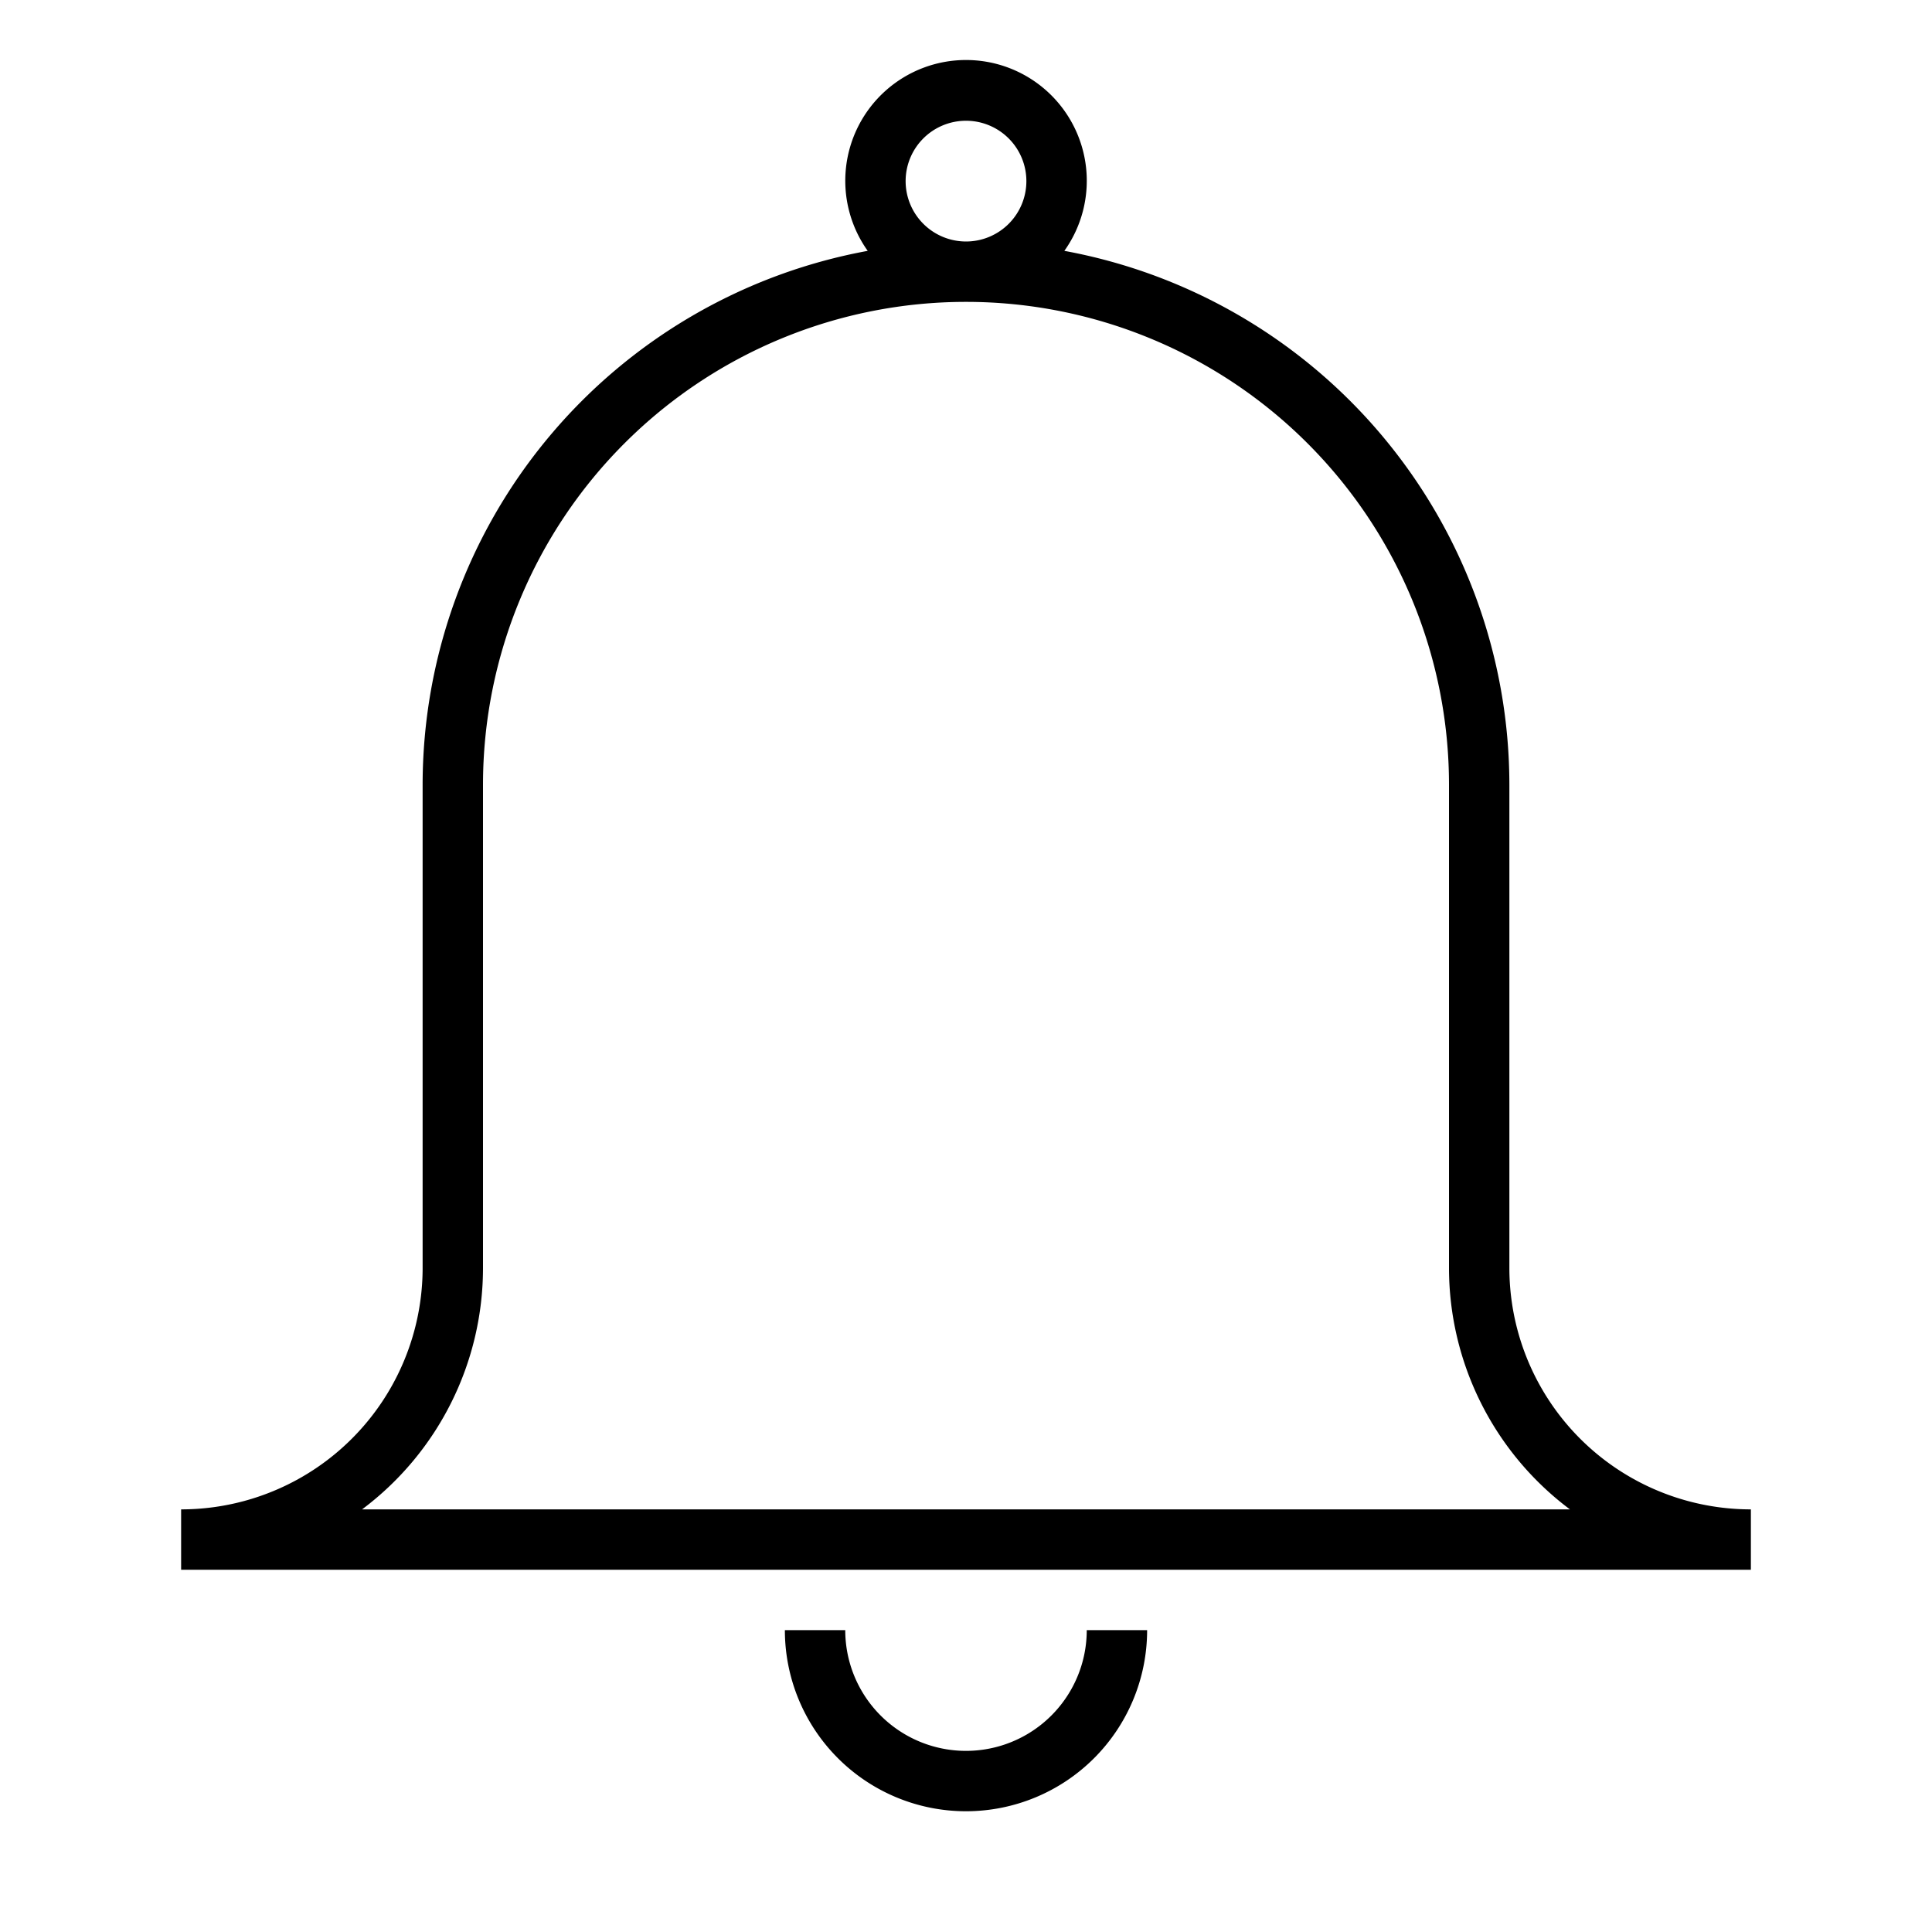 <svg xmlns="http://www.w3.org/2000/svg" viewBox="0 0 32 32"><path d="M18 27h1a3 3 0 01-6 0h1a2 2 0 004 0zm11-2v1H3v-1a4 4 0 004-4v-8a8.997 8.997 0 017.372-8.845 2 2 0 113.257 0A8.997 8.997 0 0125 13v8a4 4 0 004 4zM16 4a1 1 0 10-1-1 1.001 1.001 0 001 1zm10.003 21A4.996 4.996 0 0124 21v-8a8 8 0 00-16 0v8a4.996 4.996 0 01-2.003 4z"/></svg>